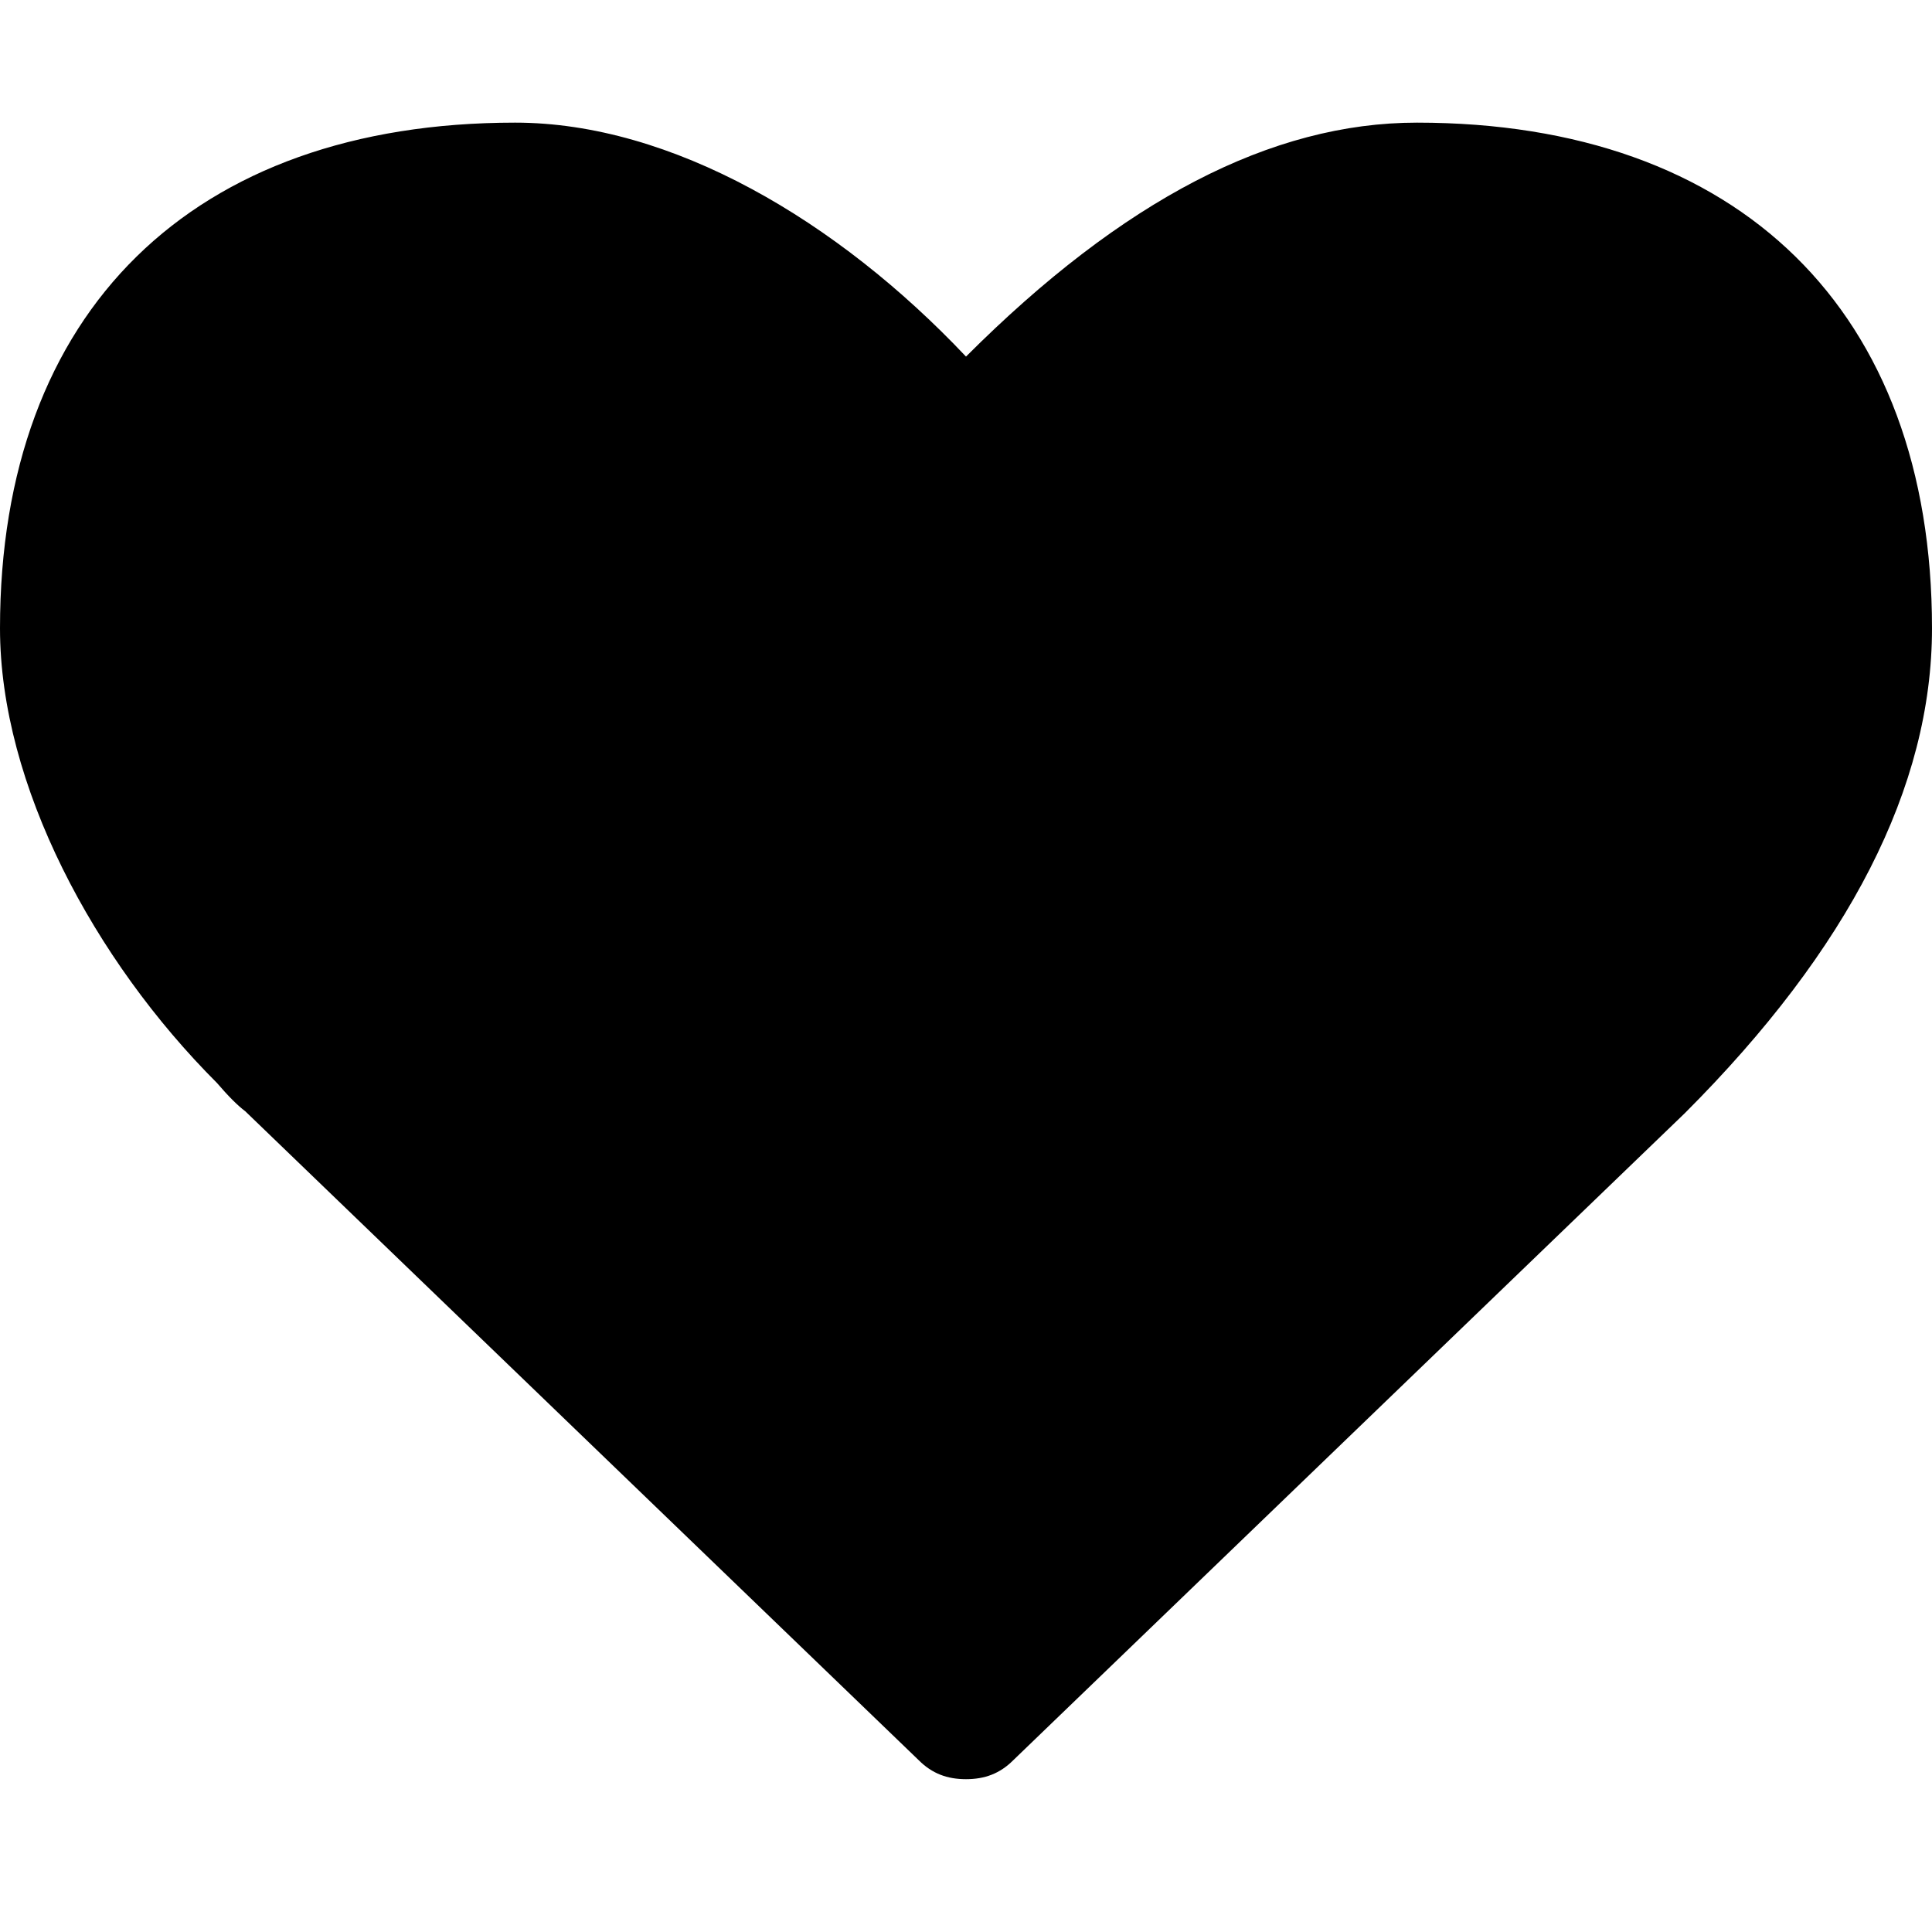<?xml version="1.0" encoding="utf-8"?>
<!-- Generator: Adobe Illustrator 15.0.0, SVG Export Plug-In . SVG Version: 6.00 Build 0)  -->
<!DOCTYPE svg PUBLIC "-//W3C//DTD SVG 1.1//EN" "http://www.w3.org/Graphics/SVG/1.1/DTD/svg11.dtd">
<svg version="1.1" id="Layer_1" xmlns="http://www.w3.org/2000/svg" xmlns:xlink="http://www.w3.org/1999/xlink" x="0px" y="0px"
	 width="1024px" height="1024px" viewBox="0 0 1024 1024" enable-background="new 0 0 1024 1024" xml:space="preserve">
<path d="M0,333c0,83,50,176,115,241c6,7,11,12,15,15l357,344c7,7,15,10,25,10s18-3,25-10l356-343c87-87,131-173,131-257
	c0-168-102-268-273-268c-77,0-156,41-239,124C444,117,356,65,273,65C102,65,0,165,0,333z"/>
</svg>
